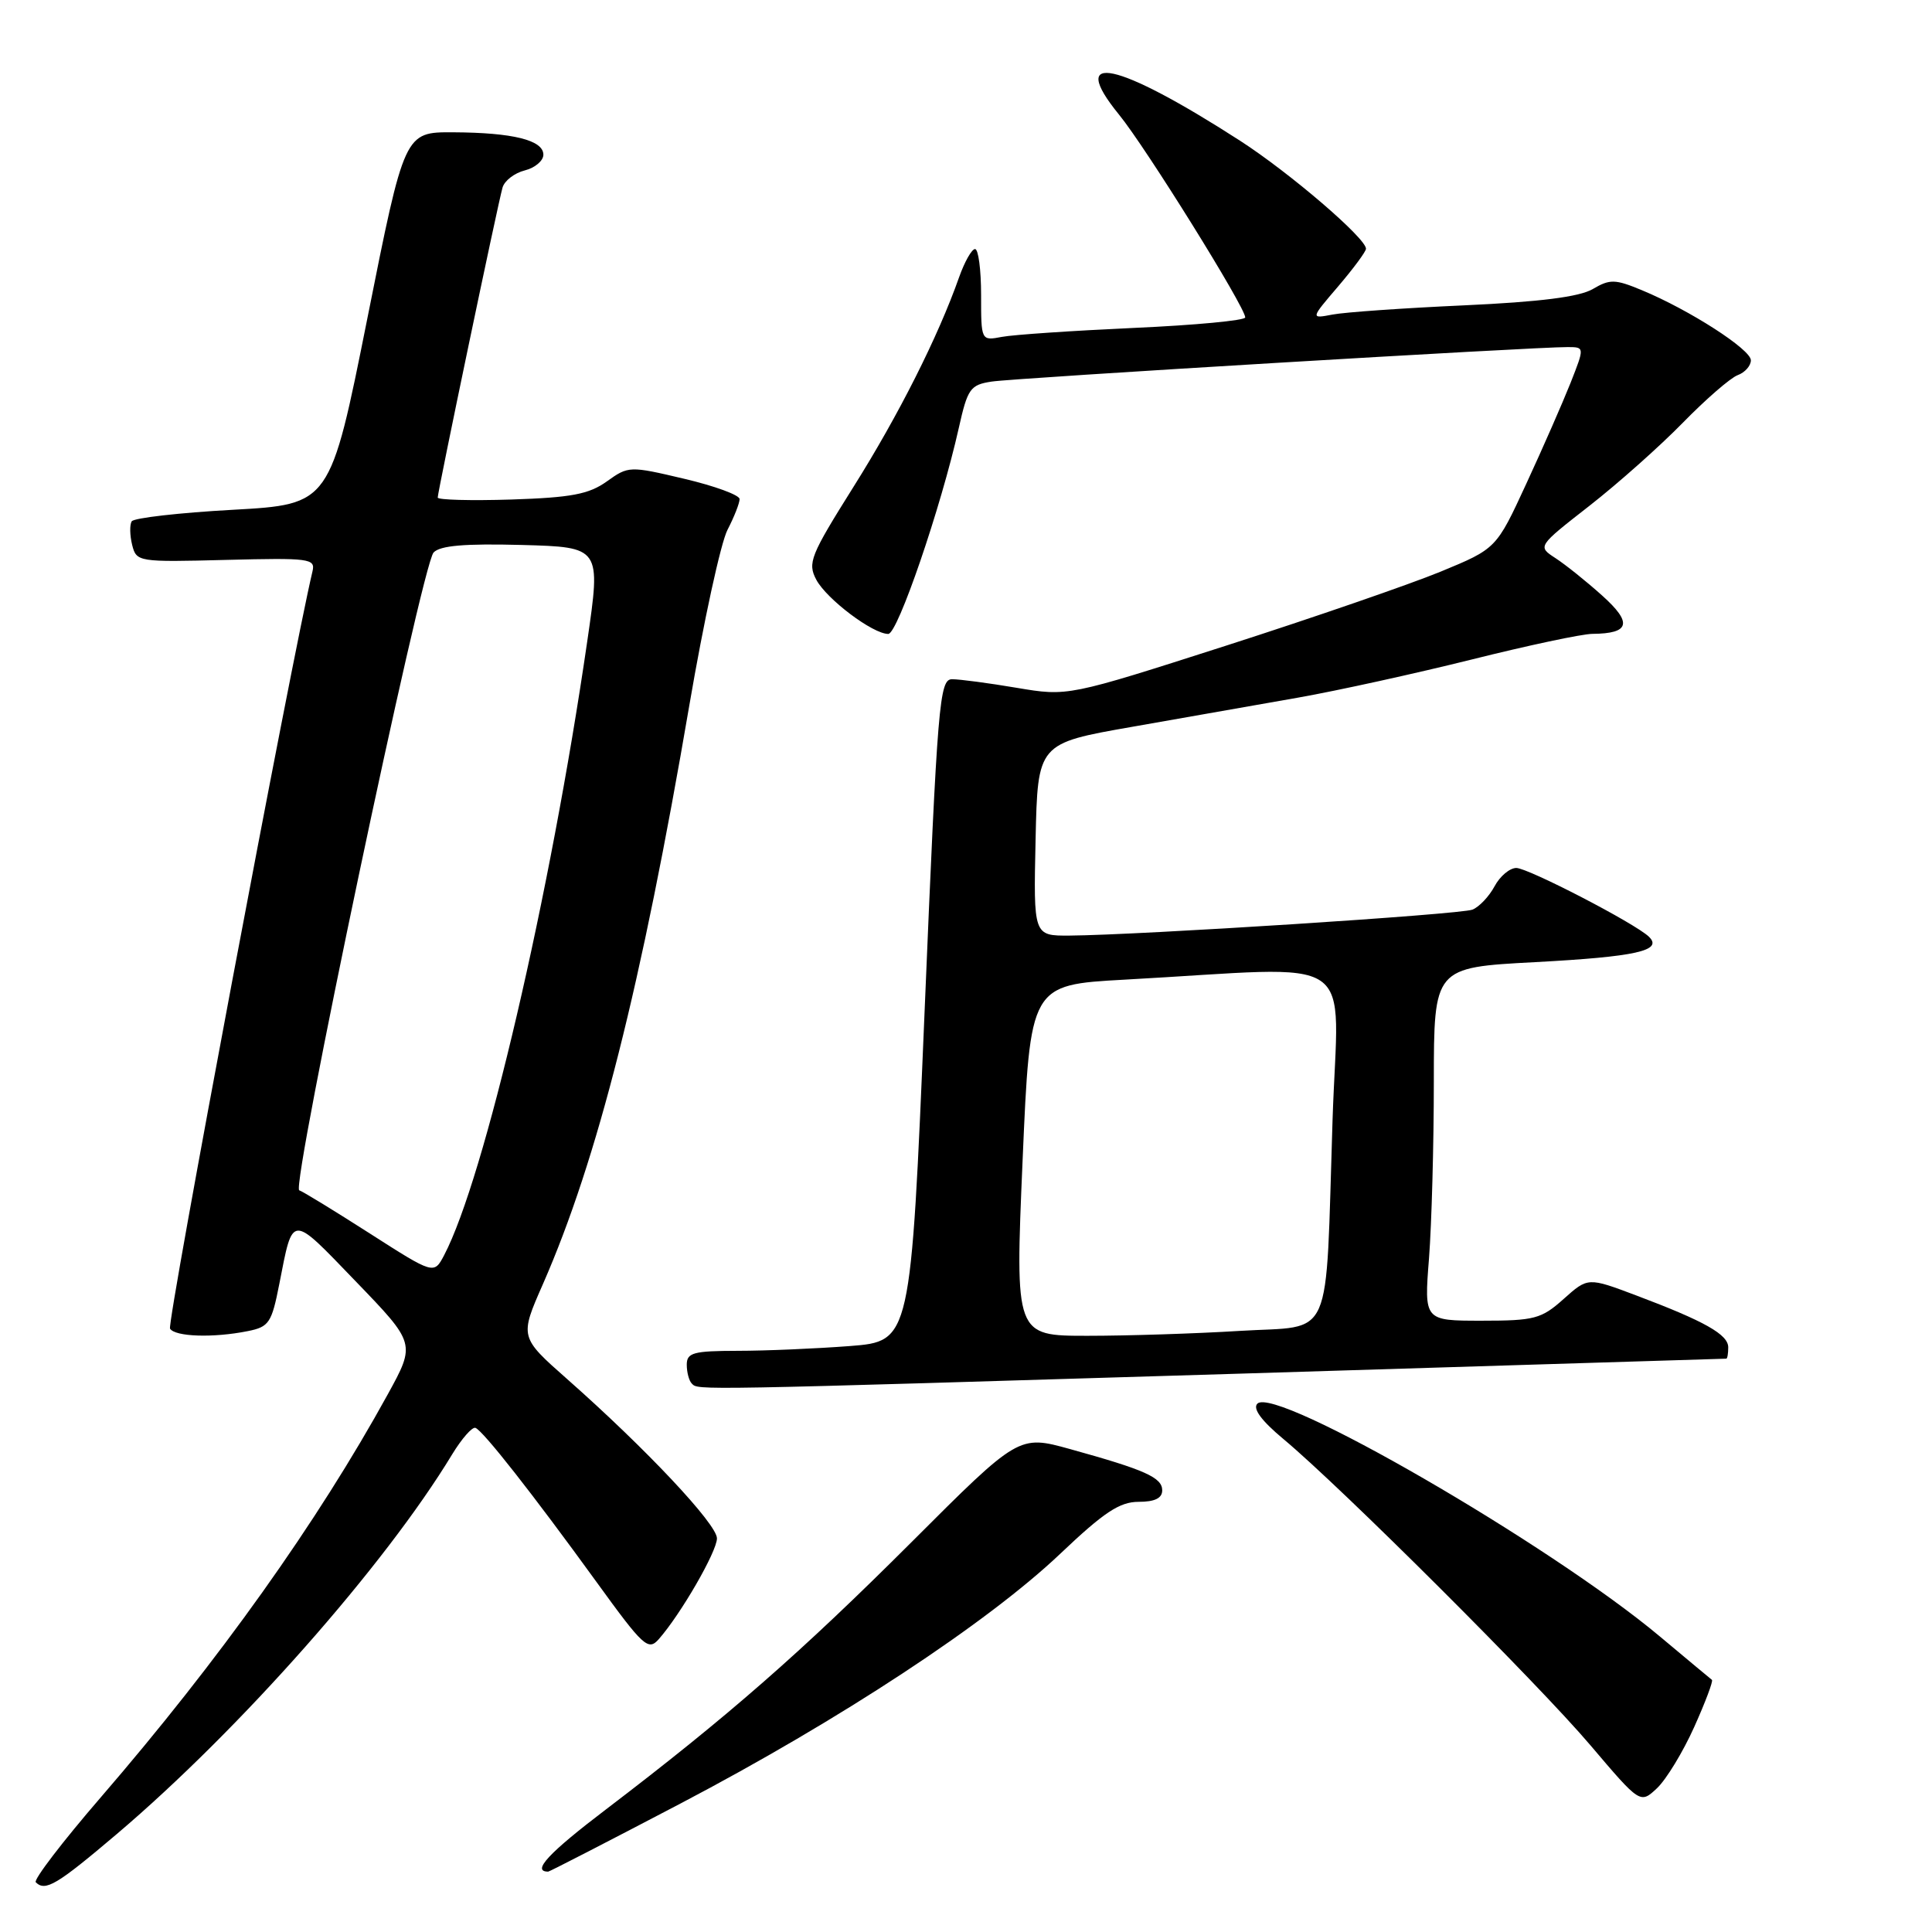 <?xml version="1.0" encoding="UTF-8" standalone="no"?>
<!DOCTYPE svg PUBLIC "-//W3C//DTD SVG 1.1//EN" "http://www.w3.org/Graphics/SVG/1.1/DTD/svg11.dtd" >
<svg xmlns="http://www.w3.org/2000/svg" xmlns:xlink="http://www.w3.org/1999/xlink" version="1.1" viewBox="0 0 256 256">
 <g >
 <path fill="currentColor"
d=" M 15.50 243.00 C 31.82 229.14 51.01 207.41 59.92 192.70 C 61.19 190.62 62.57 189.04 63.00 189.20 C 64.02 189.59 70.59 197.96 79.04 209.62 C 85.23 218.17 85.89 218.78 87.28 217.21 C 90.20 213.90 95.00 205.59 95.00 203.84 C 95.00 201.96 85.61 191.97 75.18 182.76 C 68.85 177.17 68.85 177.17 71.94 170.15 C 79.15 153.71 84.99 130.63 91.35 93.40 C 93.24 82.35 95.51 71.91 96.40 70.20 C 97.28 68.50 98.00 66.67 98.00 66.13 C 98.00 65.60 94.70 64.39 90.66 63.44 C 83.42 61.73 83.27 61.74 80.41 63.79 C 78.03 65.49 75.71 65.93 67.75 66.19 C 62.39 66.36 58.00 66.24 58.00 65.93 C 58.00 65.13 66.00 26.85 66.59 24.85 C 66.85 23.94 68.18 22.92 69.54 22.58 C 70.89 22.24 72.00 21.30 72.00 20.50 C 72.00 18.57 67.97 17.57 60.05 17.53 C 53.60 17.50 53.60 17.50 48.68 42.17 C 43.75 66.83 43.75 66.83 30.85 67.55 C 23.76 67.94 17.73 68.63 17.45 69.08 C 17.17 69.54 17.20 70.94 17.51 72.20 C 18.08 74.46 18.29 74.49 29.97 74.19 C 41.00 73.91 41.81 74.01 41.41 75.69 C 38.66 87.28 22.09 175.34 22.53 176.05 C 23.20 177.13 28.26 177.30 32.83 176.38 C 35.65 175.82 36.00 175.29 37.01 170.13 C 38.85 160.76 38.45 160.78 47.11 169.76 C 55.08 178.02 55.08 178.02 51.38 184.76 C 42.09 201.66 29.07 219.95 13.35 238.16 C 8.29 244.02 4.42 249.08 4.74 249.41 C 6.01 250.67 7.53 249.76 15.50 243.00 Z  M 90.22 238.95 C 111.31 227.89 130.84 215.04 140.50 205.87 C 146.28 200.38 148.36 199.00 150.87 199.00 C 153.01 199.00 154.00 198.52 154.00 197.48 C 154.00 195.78 151.75 194.77 141.79 192.01 C 134.99 190.13 134.99 190.13 120.75 204.37 C 106.13 218.97 96.42 227.47 80.30 239.75 C 72.67 245.55 70.40 248.00 72.64 248.00 C 72.81 248.00 80.72 243.93 90.22 238.95 Z  M 224.49 228.84 C 225.97 225.55 227.03 222.73 226.84 222.59 C 226.65 222.45 223.55 219.86 219.94 216.84 C 205.39 204.65 169.00 183.60 166.61 185.99 C 165.96 186.64 167.13 188.24 170.06 190.68 C 177.69 197.04 203.85 223.13 210.75 231.27 C 217.34 239.03 217.34 239.03 219.57 236.94 C 220.79 235.78 223.01 232.14 224.49 228.84 Z  M 164.50 182.01 C 199.70 180.93 228.61 180.04 228.75 180.03 C 228.89 180.01 229.00 179.34 229.00 178.53 C 229.00 176.83 225.88 175.07 216.83 171.66 C 210.41 169.24 210.41 169.24 207.19 172.12 C 204.24 174.76 203.33 175.00 196.34 175.00 C 188.70 175.00 188.70 175.00 189.35 166.75 C 189.70 162.21 189.99 151.68 189.99 143.35 C 190.00 128.20 190.00 128.20 203.38 127.49 C 216.79 126.77 220.40 125.97 218.49 124.12 C 216.67 122.36 202.52 115.03 200.92 115.01 C 200.05 115.01 198.75 116.10 198.03 117.45 C 197.31 118.79 195.99 120.18 195.11 120.53 C 193.52 121.17 150.98 123.90 141.72 123.97 C 136.94 124.00 136.94 124.00 137.22 111.25 C 137.50 98.50 137.50 98.50 150.00 96.31 C 156.88 95.11 166.78 93.36 172.00 92.44 C 177.22 91.52 187.57 89.24 195.00 87.39 C 202.43 85.53 209.62 84.00 211.00 83.99 C 215.98 83.95 216.34 82.54 212.29 78.91 C 210.20 77.03 207.41 74.80 206.10 73.95 C 203.72 72.40 203.72 72.40 210.61 67.02 C 214.40 64.06 219.97 59.10 223.00 56.00 C 226.03 52.90 229.29 50.07 230.25 49.71 C 231.21 49.36 232.00 48.47 232.00 47.74 C 232.00 46.30 223.85 41.06 217.55 38.45 C 214.01 36.98 213.33 36.96 211.05 38.30 C 209.28 39.34 204.06 40.00 194.00 40.46 C 186.03 40.82 178.18 41.37 176.57 41.68 C 173.64 42.24 173.64 42.24 177.32 37.94 C 179.34 35.57 181.00 33.33 181.00 32.96 C 181.00 31.56 170.90 22.90 164.32 18.65 C 147.97 8.12 141.35 6.68 148.27 15.18 C 151.83 19.54 165.00 40.71 165.00 42.06 C 165.00 42.46 158.36 43.09 150.25 43.45 C 142.14 43.82 134.26 44.35 132.75 44.64 C 130.00 45.16 130.00 45.16 130.00 39.08 C 130.00 35.74 129.64 33.00 129.20 33.00 C 128.76 33.00 127.81 34.69 127.08 36.75 C 124.31 44.60 119.07 55.01 113.08 64.53 C 107.37 73.63 106.98 74.59 108.17 76.83 C 109.56 79.41 115.65 84.00 117.70 84.00 C 118.95 84.00 124.68 67.25 127.04 56.73 C 128.21 51.49 128.56 50.99 131.41 50.56 C 134.45 50.09 203.37 45.96 207.74 45.99 C 209.97 46.00 209.97 46.00 208.10 50.75 C 207.06 53.36 204.43 59.37 202.24 64.10 C 198.27 72.70 198.27 72.70 190.88 75.75 C 186.82 77.42 174.05 81.83 162.50 85.54 C 141.50 92.28 141.50 92.28 134.73 91.14 C 131.01 90.51 127.15 90.00 126.16 90.00 C 124.48 90.00 124.23 92.95 122.52 133.86 C 120.68 177.73 120.68 177.73 112.59 178.36 C 108.14 178.70 101.46 178.99 97.75 178.99 C 91.87 179.00 91.00 179.24 91.00 180.83 C 91.00 181.84 91.30 182.97 91.67 183.33 C 92.55 184.22 91.14 184.24 164.50 182.01 Z  M 49.00 163.44 C 44.33 160.45 40.12 157.87 39.65 157.72 C 38.53 157.34 55.90 74.89 57.45 73.21 C 58.31 72.29 61.56 72.01 69.14 72.21 C 79.63 72.50 79.63 72.50 77.81 85.00 C 72.92 118.67 64.17 156.18 58.85 166.32 C 57.50 168.88 57.50 168.88 49.00 163.44 Z  M 135.50 153.75 C 136.50 130.50 136.50 130.50 149.00 129.81 C 180.76 128.07 177.30 125.74 176.57 148.41 C 175.60 178.42 176.84 175.58 164.28 176.35 C 158.46 176.71 149.37 177.00 144.09 177.00 C 134.50 177.00 134.50 177.00 135.50 153.75 Z "/>
</g>
</svg>